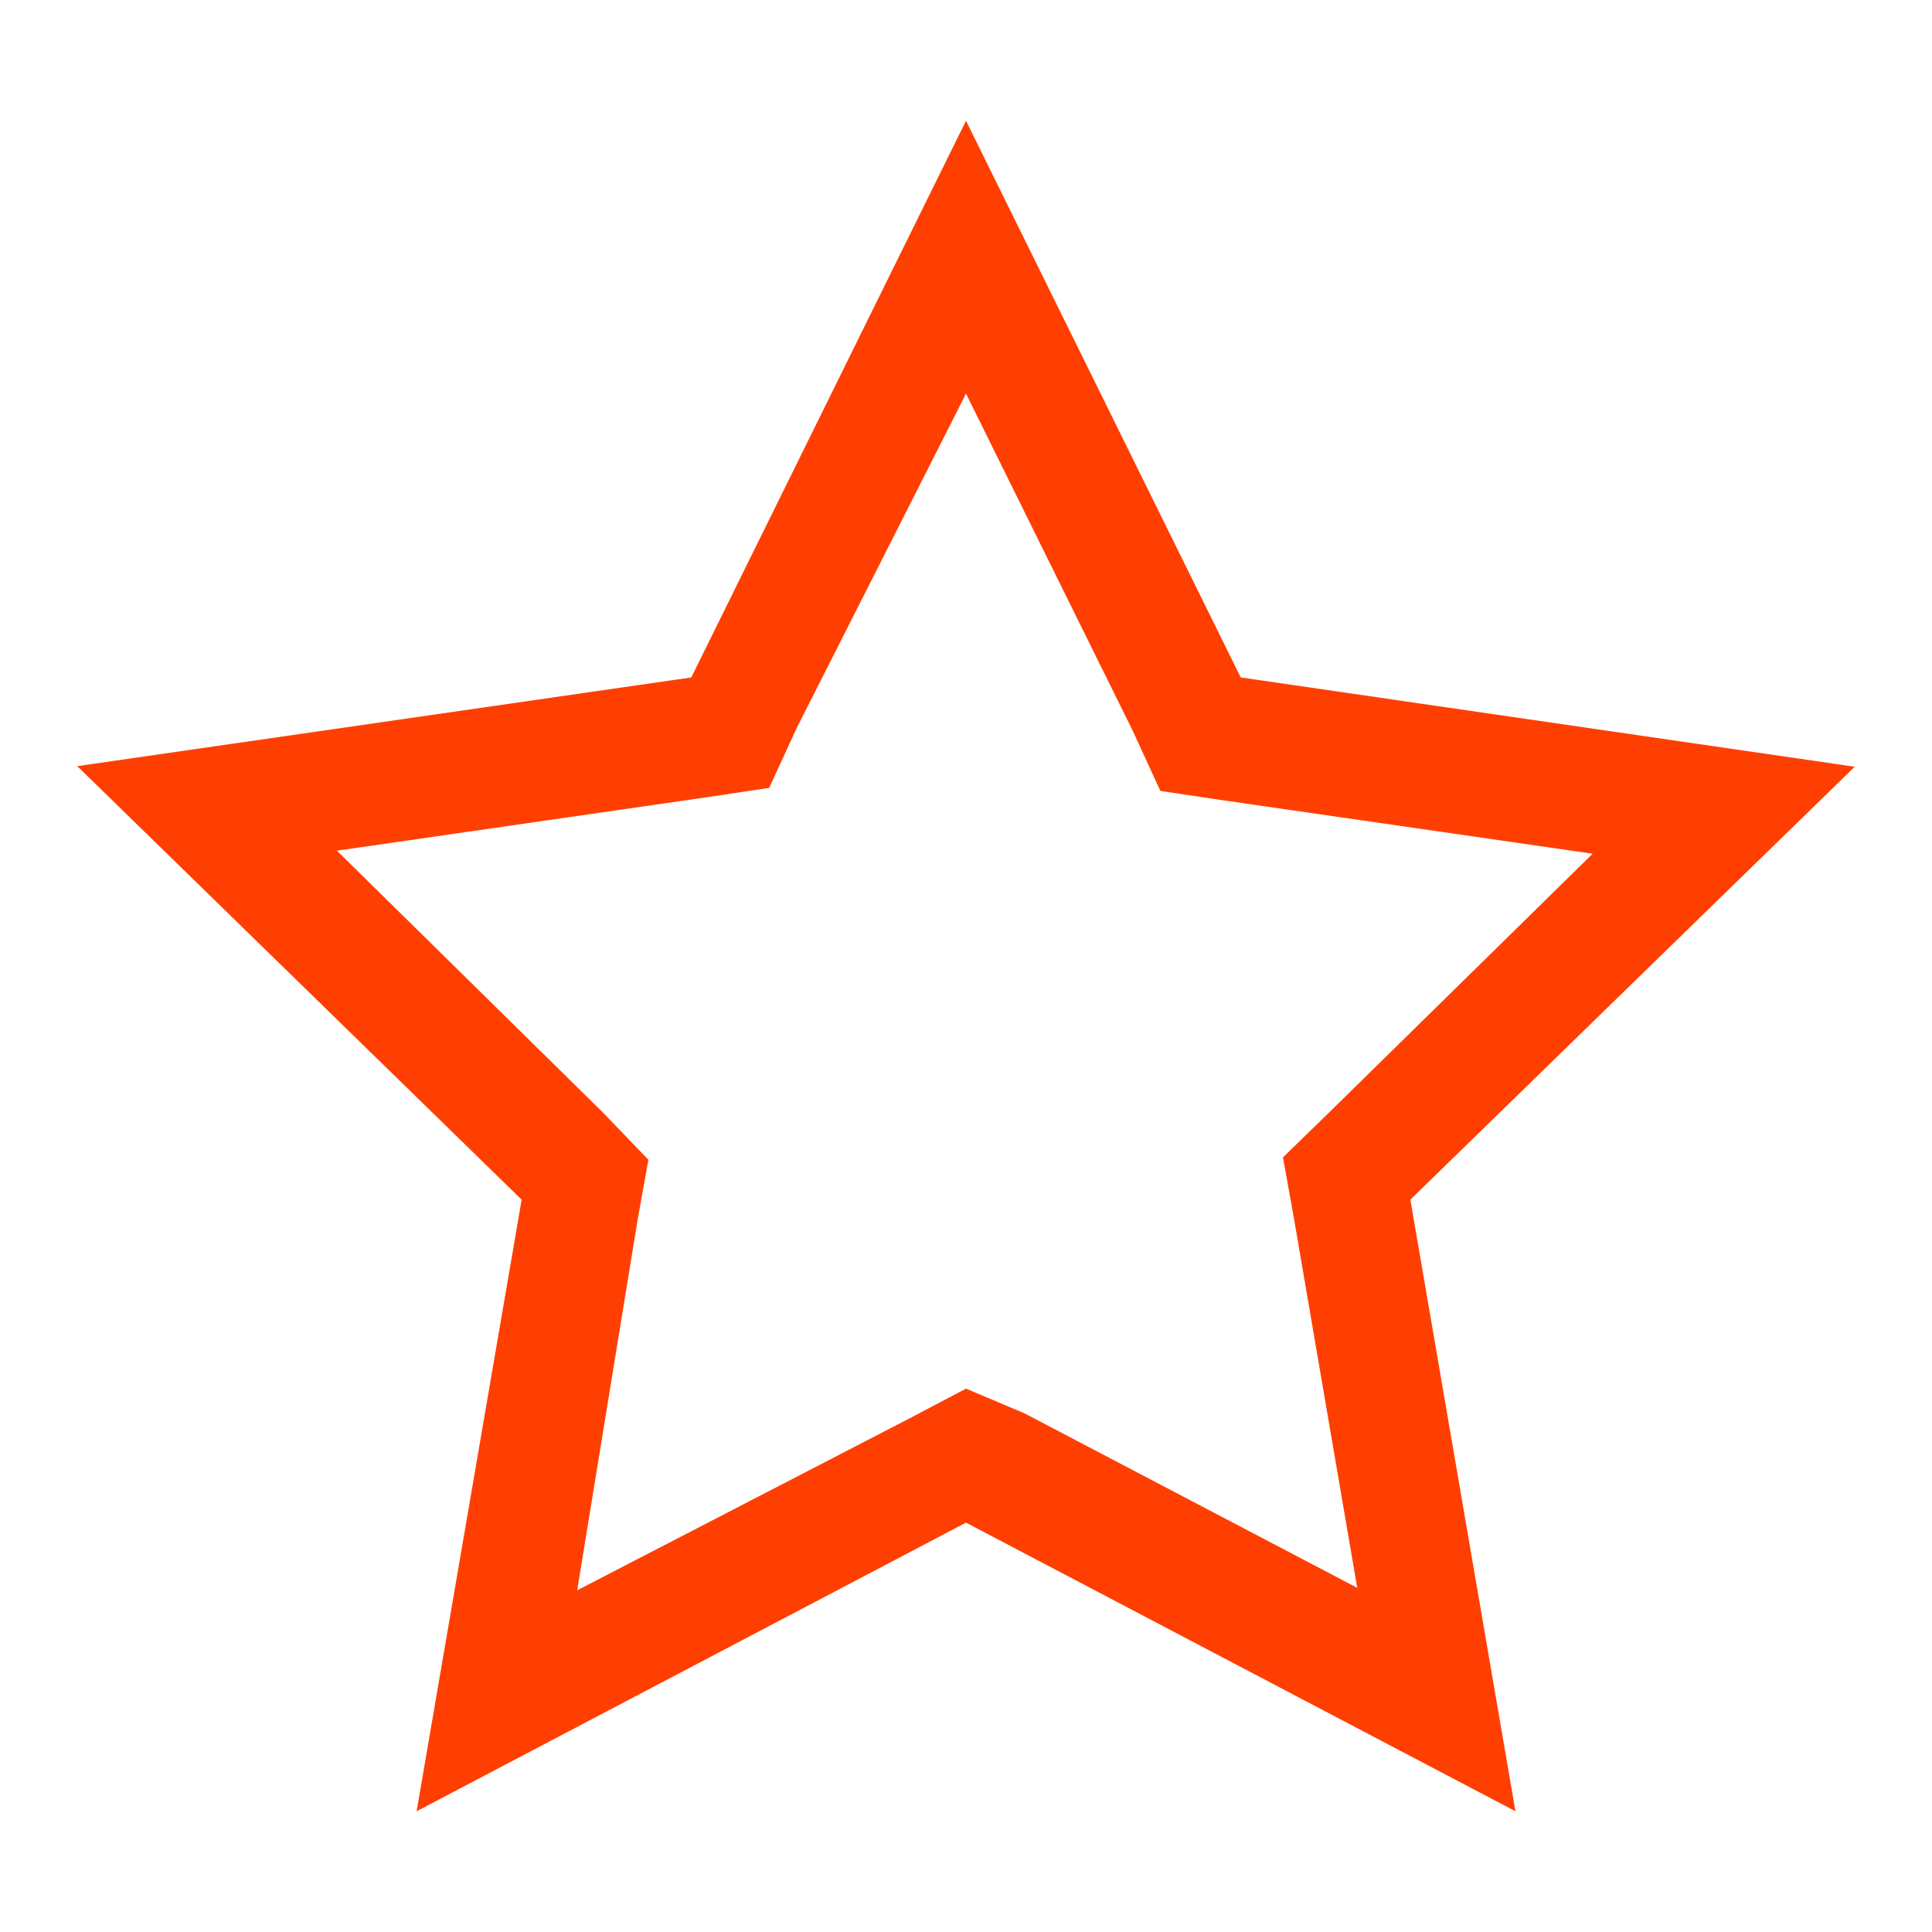 <svg width="36" height="36" viewBox="0 0 36 36" fill="none" xmlns="http://www.w3.org/2000/svg">
<path d="M18 7.335L21.105 13.613L21.622 14.738L22.747 14.906L29.677 15.908L24.75 20.745L23.906 21.566L24.109 22.691L25.29 29.587L19.091 26.336L18 25.875L16.954 26.426L10.755 29.633L11.88 22.736L12.082 21.611L11.25 20.745L6.278 15.851L13.207 14.85L14.332 14.681L14.85 13.556L18 7.335ZM18 2.25L12.881 12.623L1.44 14.276L9.72 22.354L7.763 33.75L18 28.372L28.238 33.75L26.28 22.354L34.56 14.287L23.119 12.623L18 2.25Z" fill="#FF3F01"/>
</svg>
